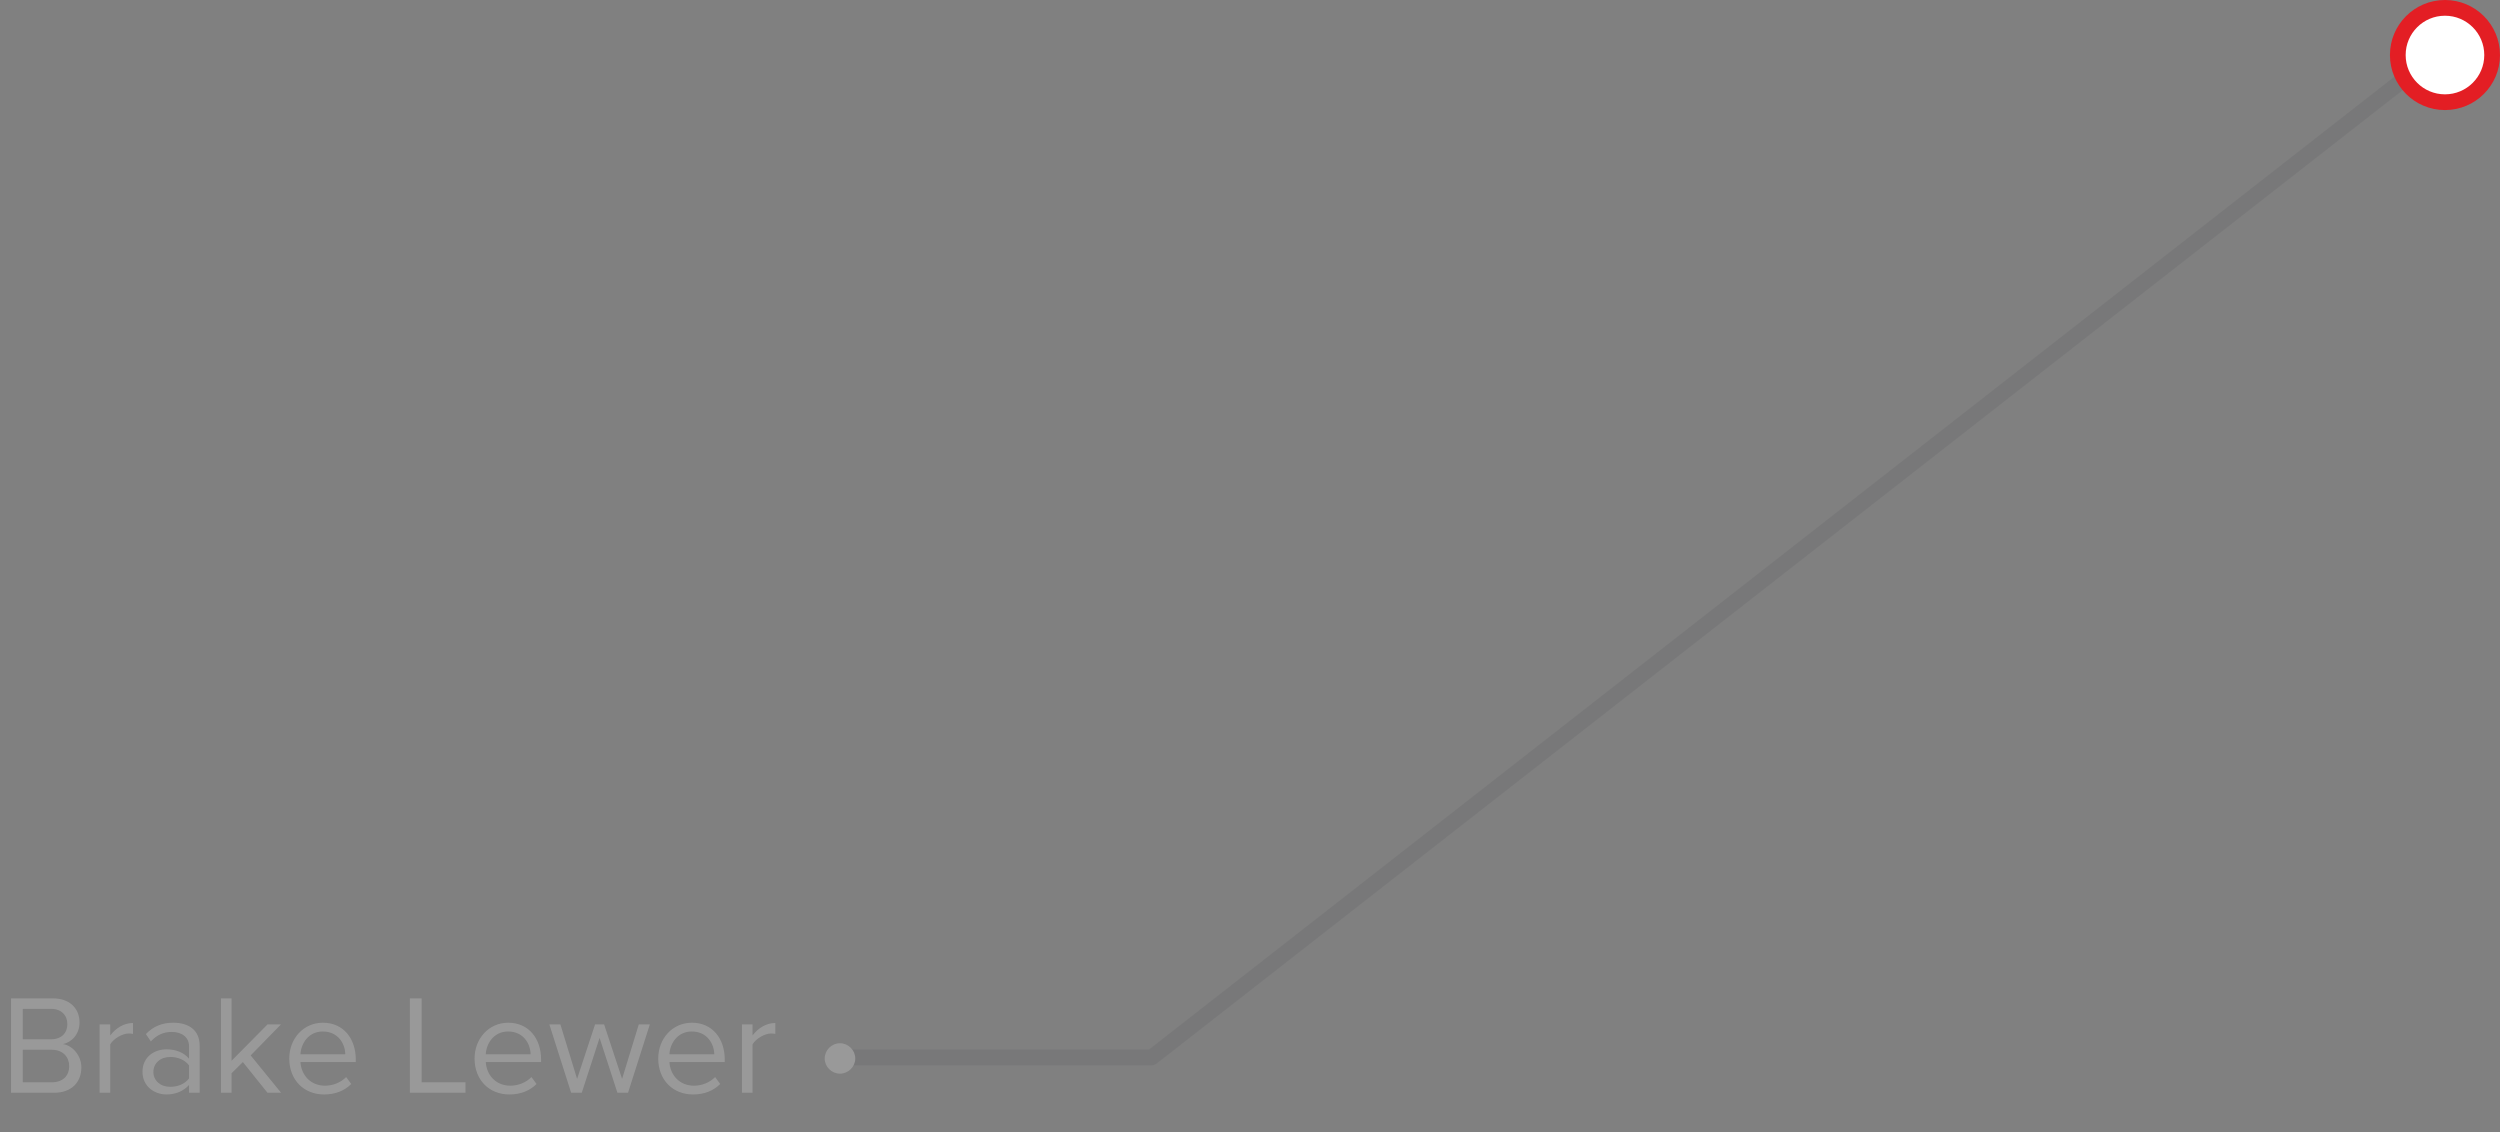 <svg width="318" height="144" viewBox="0 0 318 144" fill="none" xmlns="http://www.w3.org/2000/svg">
<rect x="0" y="0" width="318" height="144" fill="#808080" stroke="none"/>
<path opacity="0.1" d="M311 6L146.5 134.5H106" stroke="#323941" stroke-width="2" stroke-linecap="round" stroke-linejoin="round"/>
<path d="M6.876 139C9.072 139 10.35 137.686 10.35 135.76C10.35 134.32 9.288 133.006 8.01 132.808C9.108 132.574 10.116 131.566 10.116 130.054C10.116 128.254 8.838 126.994 6.75 126.994H1.404V139H6.876ZM6.498 132.196H2.898V128.326H6.498C7.848 128.326 8.568 129.19 8.568 130.27C8.568 131.368 7.848 132.196 6.498 132.196ZM6.57 137.668H2.898V133.528H6.57C8.046 133.528 8.802 134.5 8.802 135.598C8.802 136.876 7.974 137.668 6.57 137.668ZM14.02 139V132.844C14.416 132.142 15.55 131.458 16.378 131.458C16.594 131.458 16.756 131.476 16.918 131.512V130.126C15.73 130.126 14.722 130.792 14.02 131.71V130.306H12.67V139H14.02ZM25.398 139V133.024C25.398 130.918 23.868 130.09 22.032 130.09C20.61 130.09 19.494 130.558 18.558 131.53L19.188 132.466C19.962 131.638 20.808 131.26 21.852 131.26C23.112 131.26 24.048 131.926 24.048 133.096V134.662C23.346 133.852 22.356 133.474 21.168 133.474C19.692 133.474 18.126 134.392 18.126 136.336C18.126 138.226 19.692 139.216 21.168 139.216C22.338 139.216 23.328 138.802 24.048 138.01V139H25.398ZM21.654 138.244C20.394 138.244 19.512 137.452 19.512 136.354C19.512 135.238 20.394 134.446 21.654 134.446C22.608 134.446 23.526 134.806 24.048 135.526V137.164C23.526 137.884 22.608 138.244 21.654 138.244ZM35.754 139L31.884 134.248L35.736 130.306H34.026L29.454 134.932V126.994H28.104V139H29.454V136.516L30.894 135.094L34.026 139H35.754ZM41.221 139.216C42.643 139.216 43.813 138.748 44.677 137.884L44.029 137.002C43.345 137.704 42.337 138.1 41.347 138.1C39.475 138.1 38.323 136.732 38.215 135.094H45.253V134.752C45.253 132.142 43.705 130.09 41.077 130.09C38.593 130.09 36.793 132.124 36.793 134.644C36.793 137.362 38.647 139.216 41.221 139.216ZM43.921 134.104H38.215C38.287 132.772 39.205 131.206 41.059 131.206C43.039 131.206 43.903 132.808 43.921 134.104ZM59.209 139V137.668H53.629V126.994H52.135V139H59.209ZM64.793 139.216C66.216 139.216 67.385 138.748 68.249 137.884L67.602 137.002C66.918 137.704 65.909 138.1 64.919 138.1C63.047 138.1 61.895 136.732 61.788 135.094H68.826V134.752C68.826 132.142 67.278 130.09 64.65 130.09C62.166 130.09 60.365 132.124 60.365 134.644C60.365 137.362 62.219 139.216 64.793 139.216ZM67.493 134.104H61.788C61.859 132.772 62.778 131.206 64.632 131.206C66.612 131.206 67.475 132.808 67.493 134.104ZM79.886 139L82.658 130.306H81.254L79.13 137.236L76.844 130.306H75.692L73.406 137.236L71.282 130.306H69.878L72.65 139H74L76.268 132.016L78.536 139H79.886ZM88.155 139.216C89.577 139.216 90.747 138.748 91.611 137.884L90.963 137.002C90.279 137.704 89.271 138.1 88.281 138.1C86.409 138.1 85.257 136.732 85.149 135.094H92.187V134.752C92.187 132.142 90.639 130.09 88.011 130.09C85.527 130.09 83.727 132.124 83.727 134.644C83.727 137.362 85.581 139.216 88.155 139.216ZM90.855 134.104H85.149C85.221 132.772 86.139 131.206 87.993 131.206C89.973 131.206 90.837 132.808 90.855 134.104ZM95.723 139V132.844C96.119 132.142 97.253 131.458 98.081 131.458C98.297 131.458 98.459 131.476 98.621 131.512V130.126C97.433 130.126 96.425 130.792 95.723 131.71V130.306H94.373V139H95.723ZM108.789 134.644C108.789 133.582 107.907 132.7 106.845 132.7C105.783 132.7 104.901 133.582 104.901 134.644C104.901 135.688 105.783 136.57 106.845 136.57C107.907 136.57 108.789 135.688 108.789 134.644Z" fill="#999999"/>
<circle cx="311" cy="7" r="6" fill="white" stroke="#E31E24" stroke-width="2"/>
</svg>
